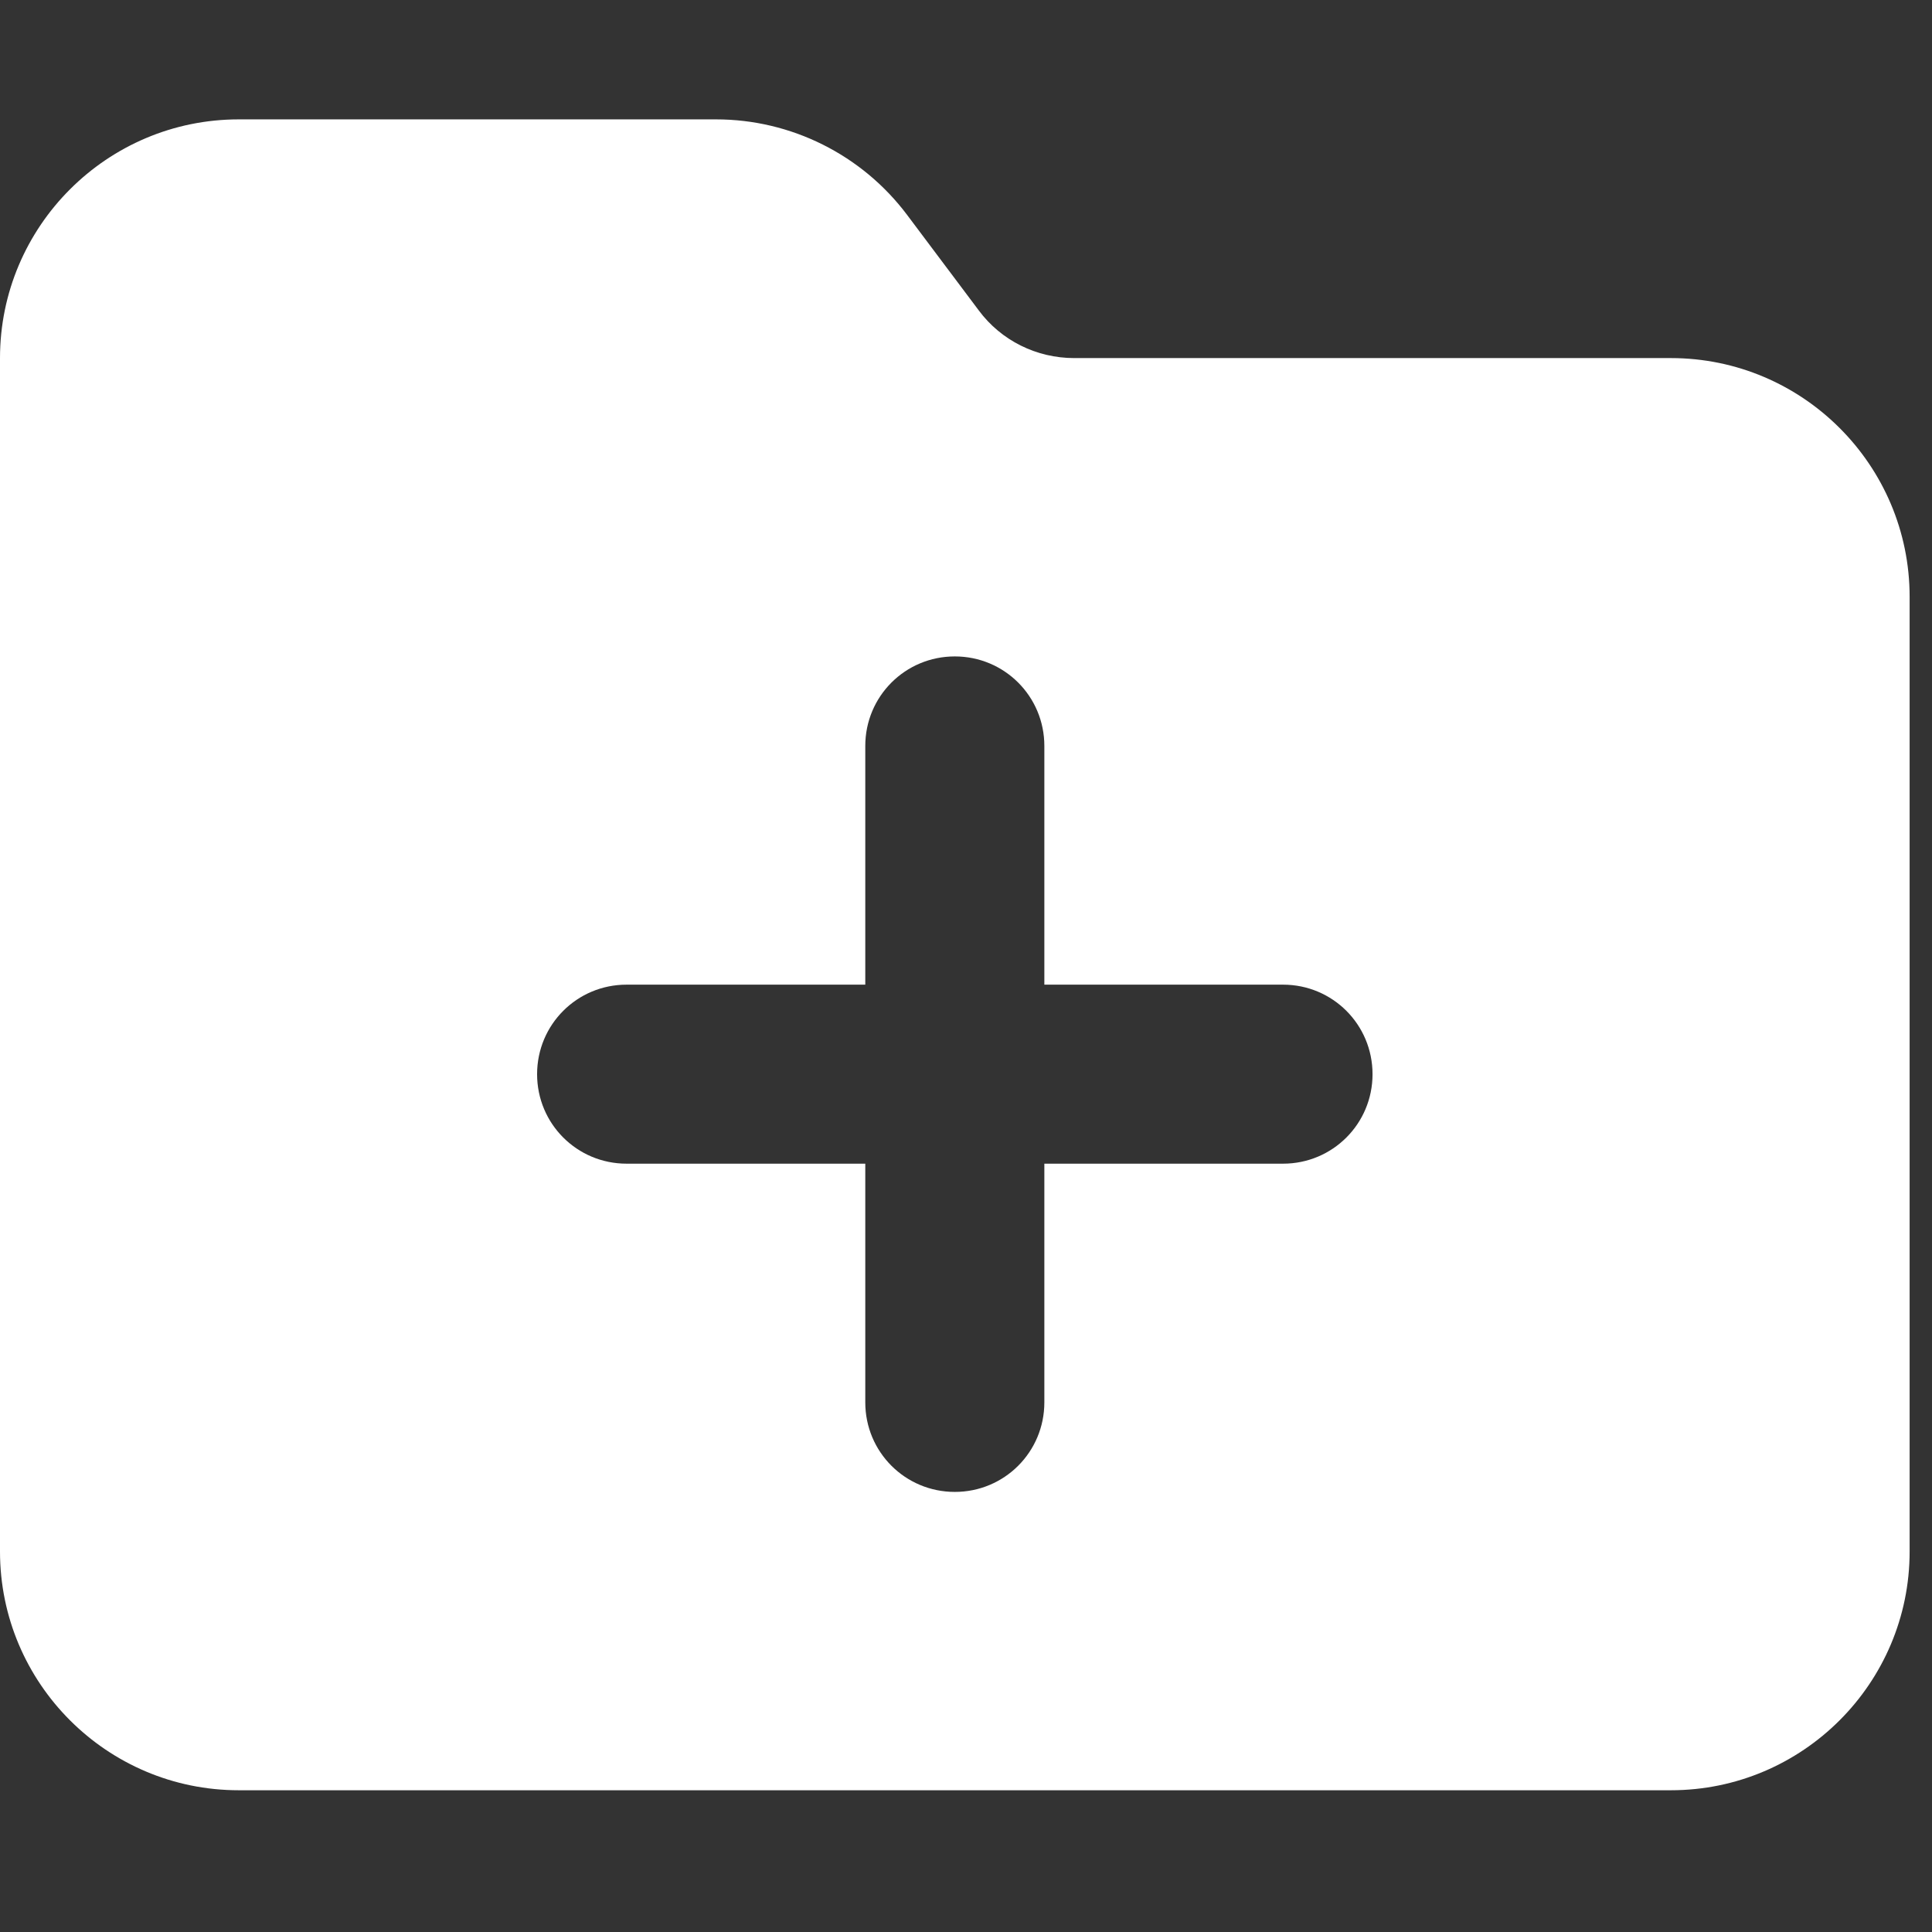 <svg width="38" height="38" viewBox="0 0 38 38" fill="none" xmlns="http://www.w3.org/2000/svg">
<rect x="0" y="0" width="38" height="38" fill="#333333" stroke="none"/>
<g id="folder-plus-solid 1" clip-path="url(#clip0_225_95)">
<path id="Vector" d="M37.56 30.517C37.56 33.107 35.455 35.212 32.865 35.212H4.695C2.105 35.212 0 33.107 0 30.517V7.043C0 4.453 2.105 2.348 4.695 2.348H14.085C15.559 2.348 16.953 3.044 17.841 4.226L19.25 6.104C19.69 6.698 20.387 7.043 21.128 7.043H32.865C35.455 7.043 37.56 9.148 37.56 11.738V30.517ZM17.019 27.583C17.019 28.559 17.804 29.344 18.78 29.344C19.756 29.344 20.541 28.559 20.541 27.583V22.888H25.236C26.211 22.888 26.996 22.103 26.996 21.128C26.996 20.152 26.211 19.367 25.236 19.367H20.541V14.672C20.541 13.696 19.756 12.911 18.78 12.911C17.804 12.911 17.019 13.696 17.019 14.672V19.367H12.324C11.349 19.367 10.564 20.152 10.564 21.128C10.564 22.103 11.349 22.888 12.324 22.888H17.019V27.583Z" fill="white"/>
</g>
<defs>
<clipPath id="clip0_225_95">
<rect width="37.56" height="37.56" fill="white"/>
</clipPath>
</defs>
</svg>
